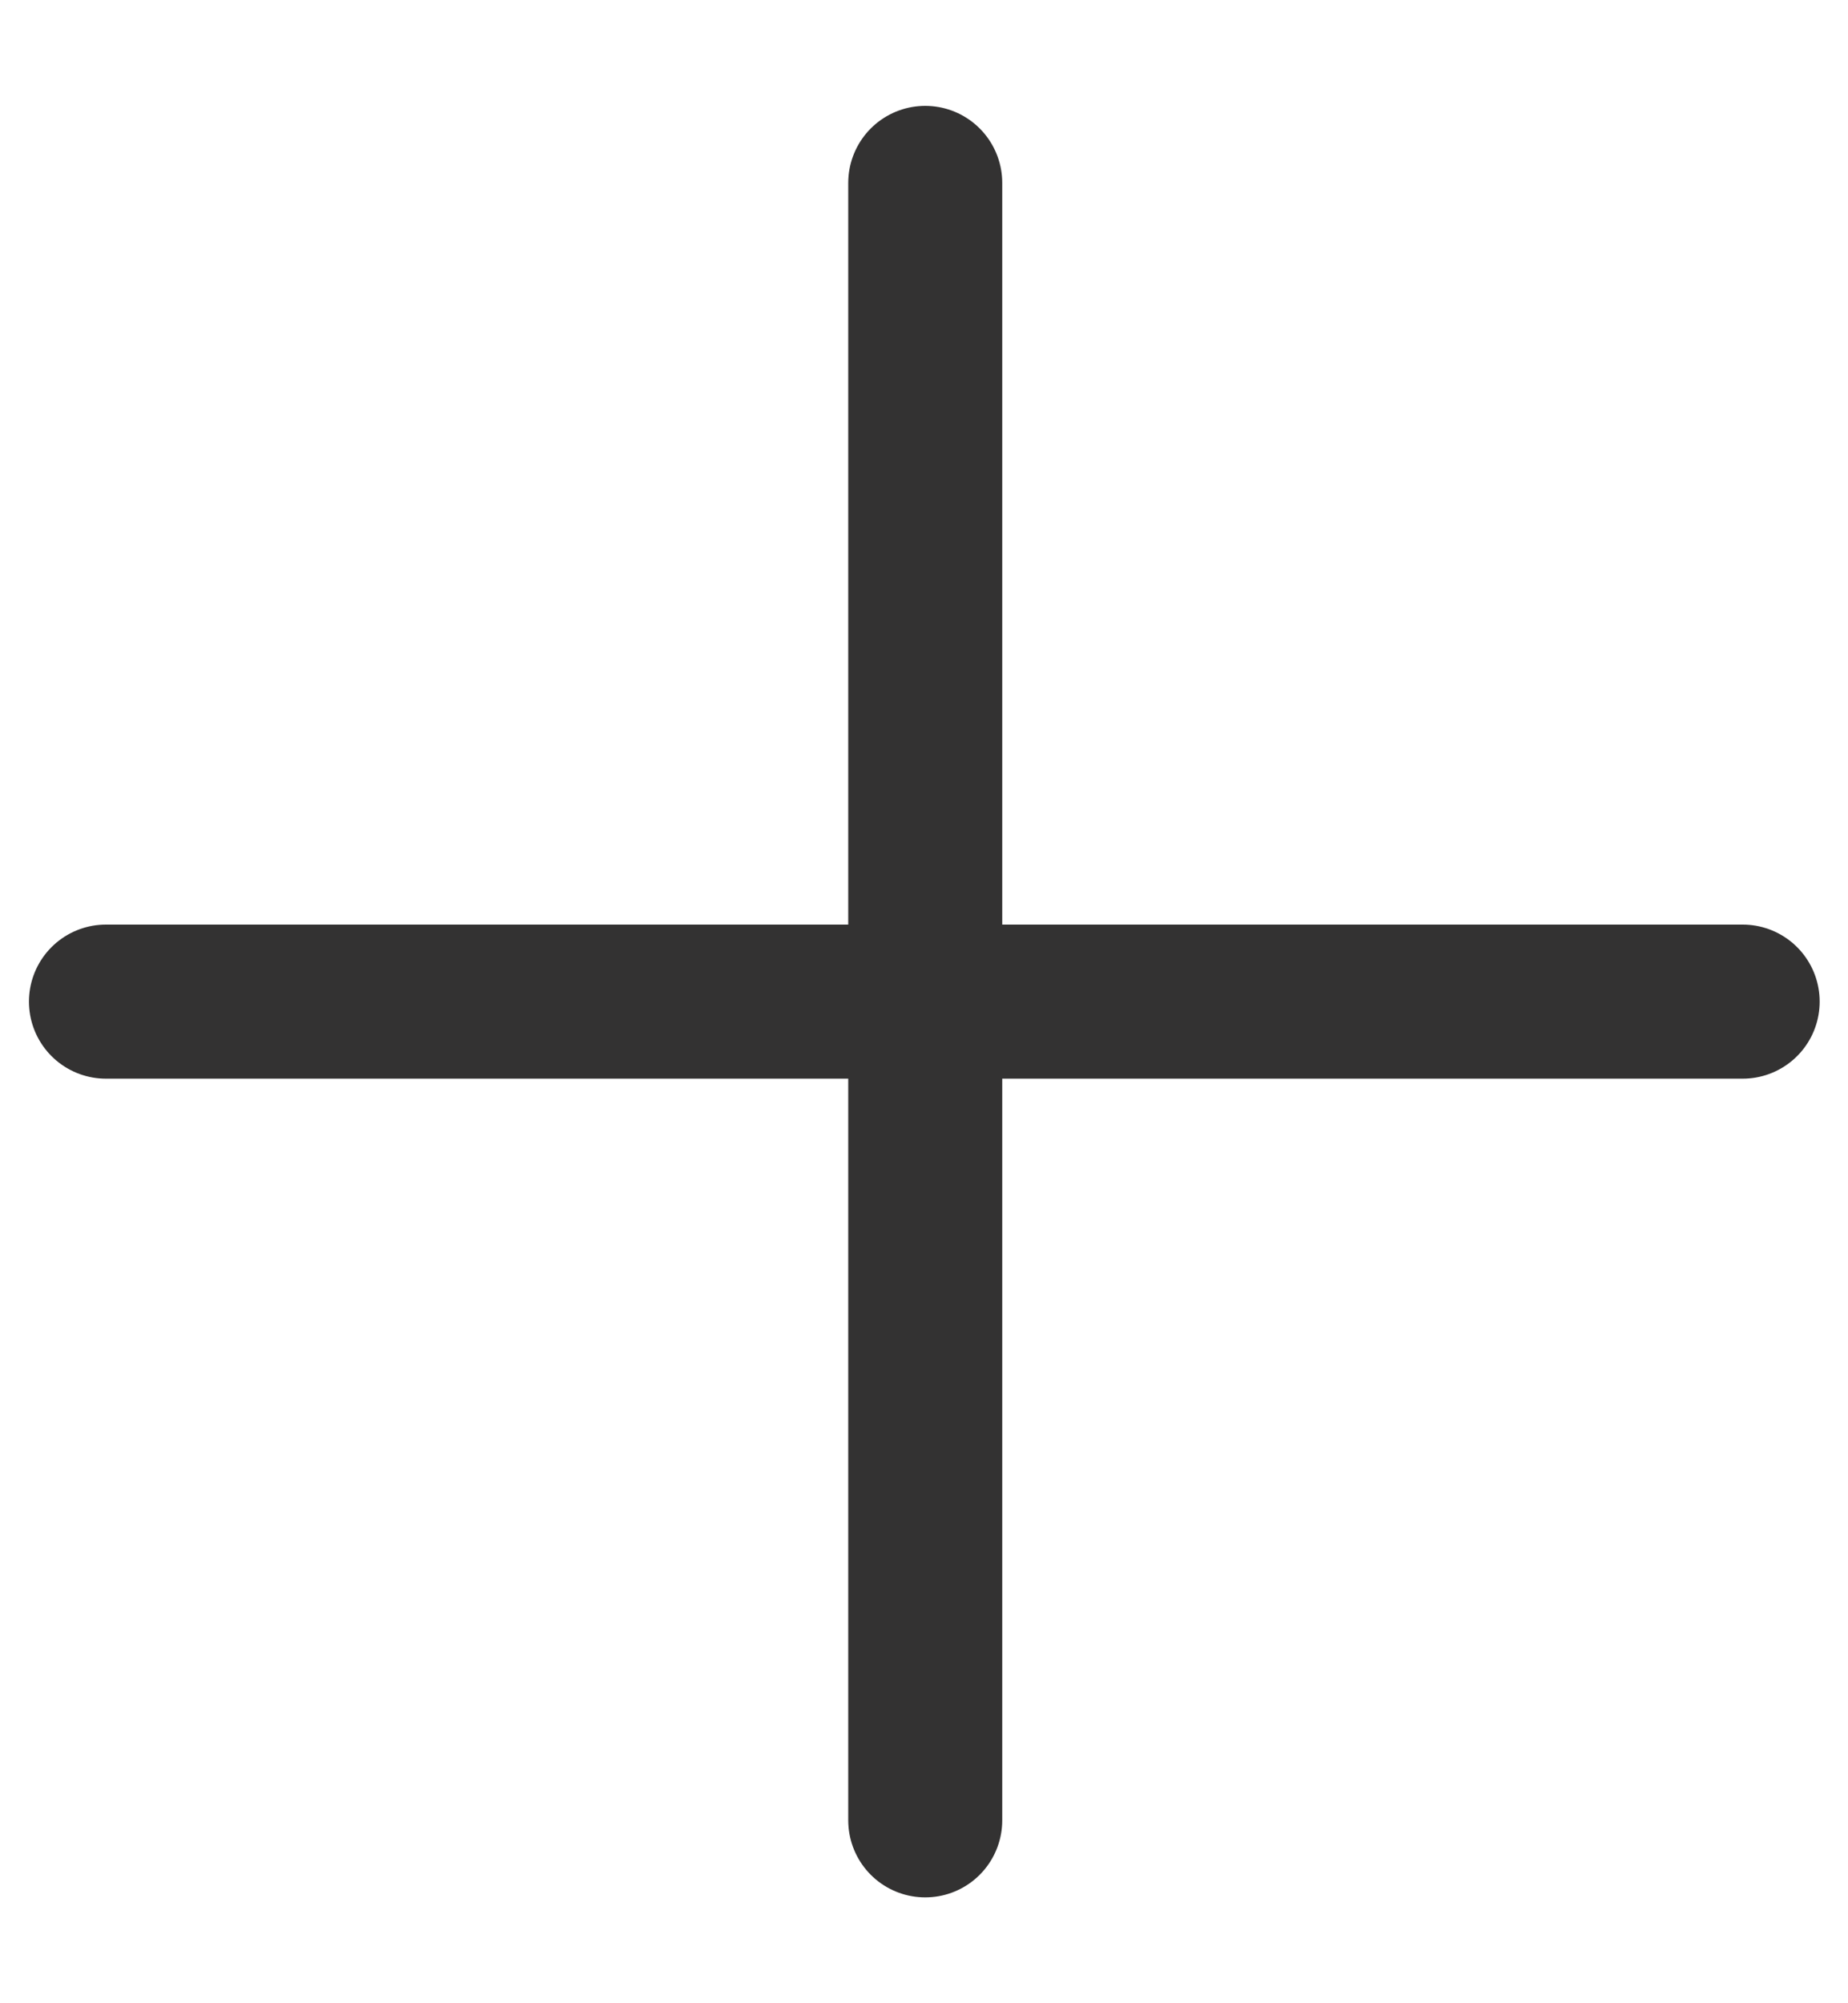 <svg width="12" height="13" viewBox="0 0 12 13" fill="none" xmlns="http://www.w3.org/2000/svg">
<path d="M0.688 6.5H11.316M6.008 1.187V11.813" stroke="#333232" stroke-linecap="round" stroke-linejoin="round"/>
</svg>

